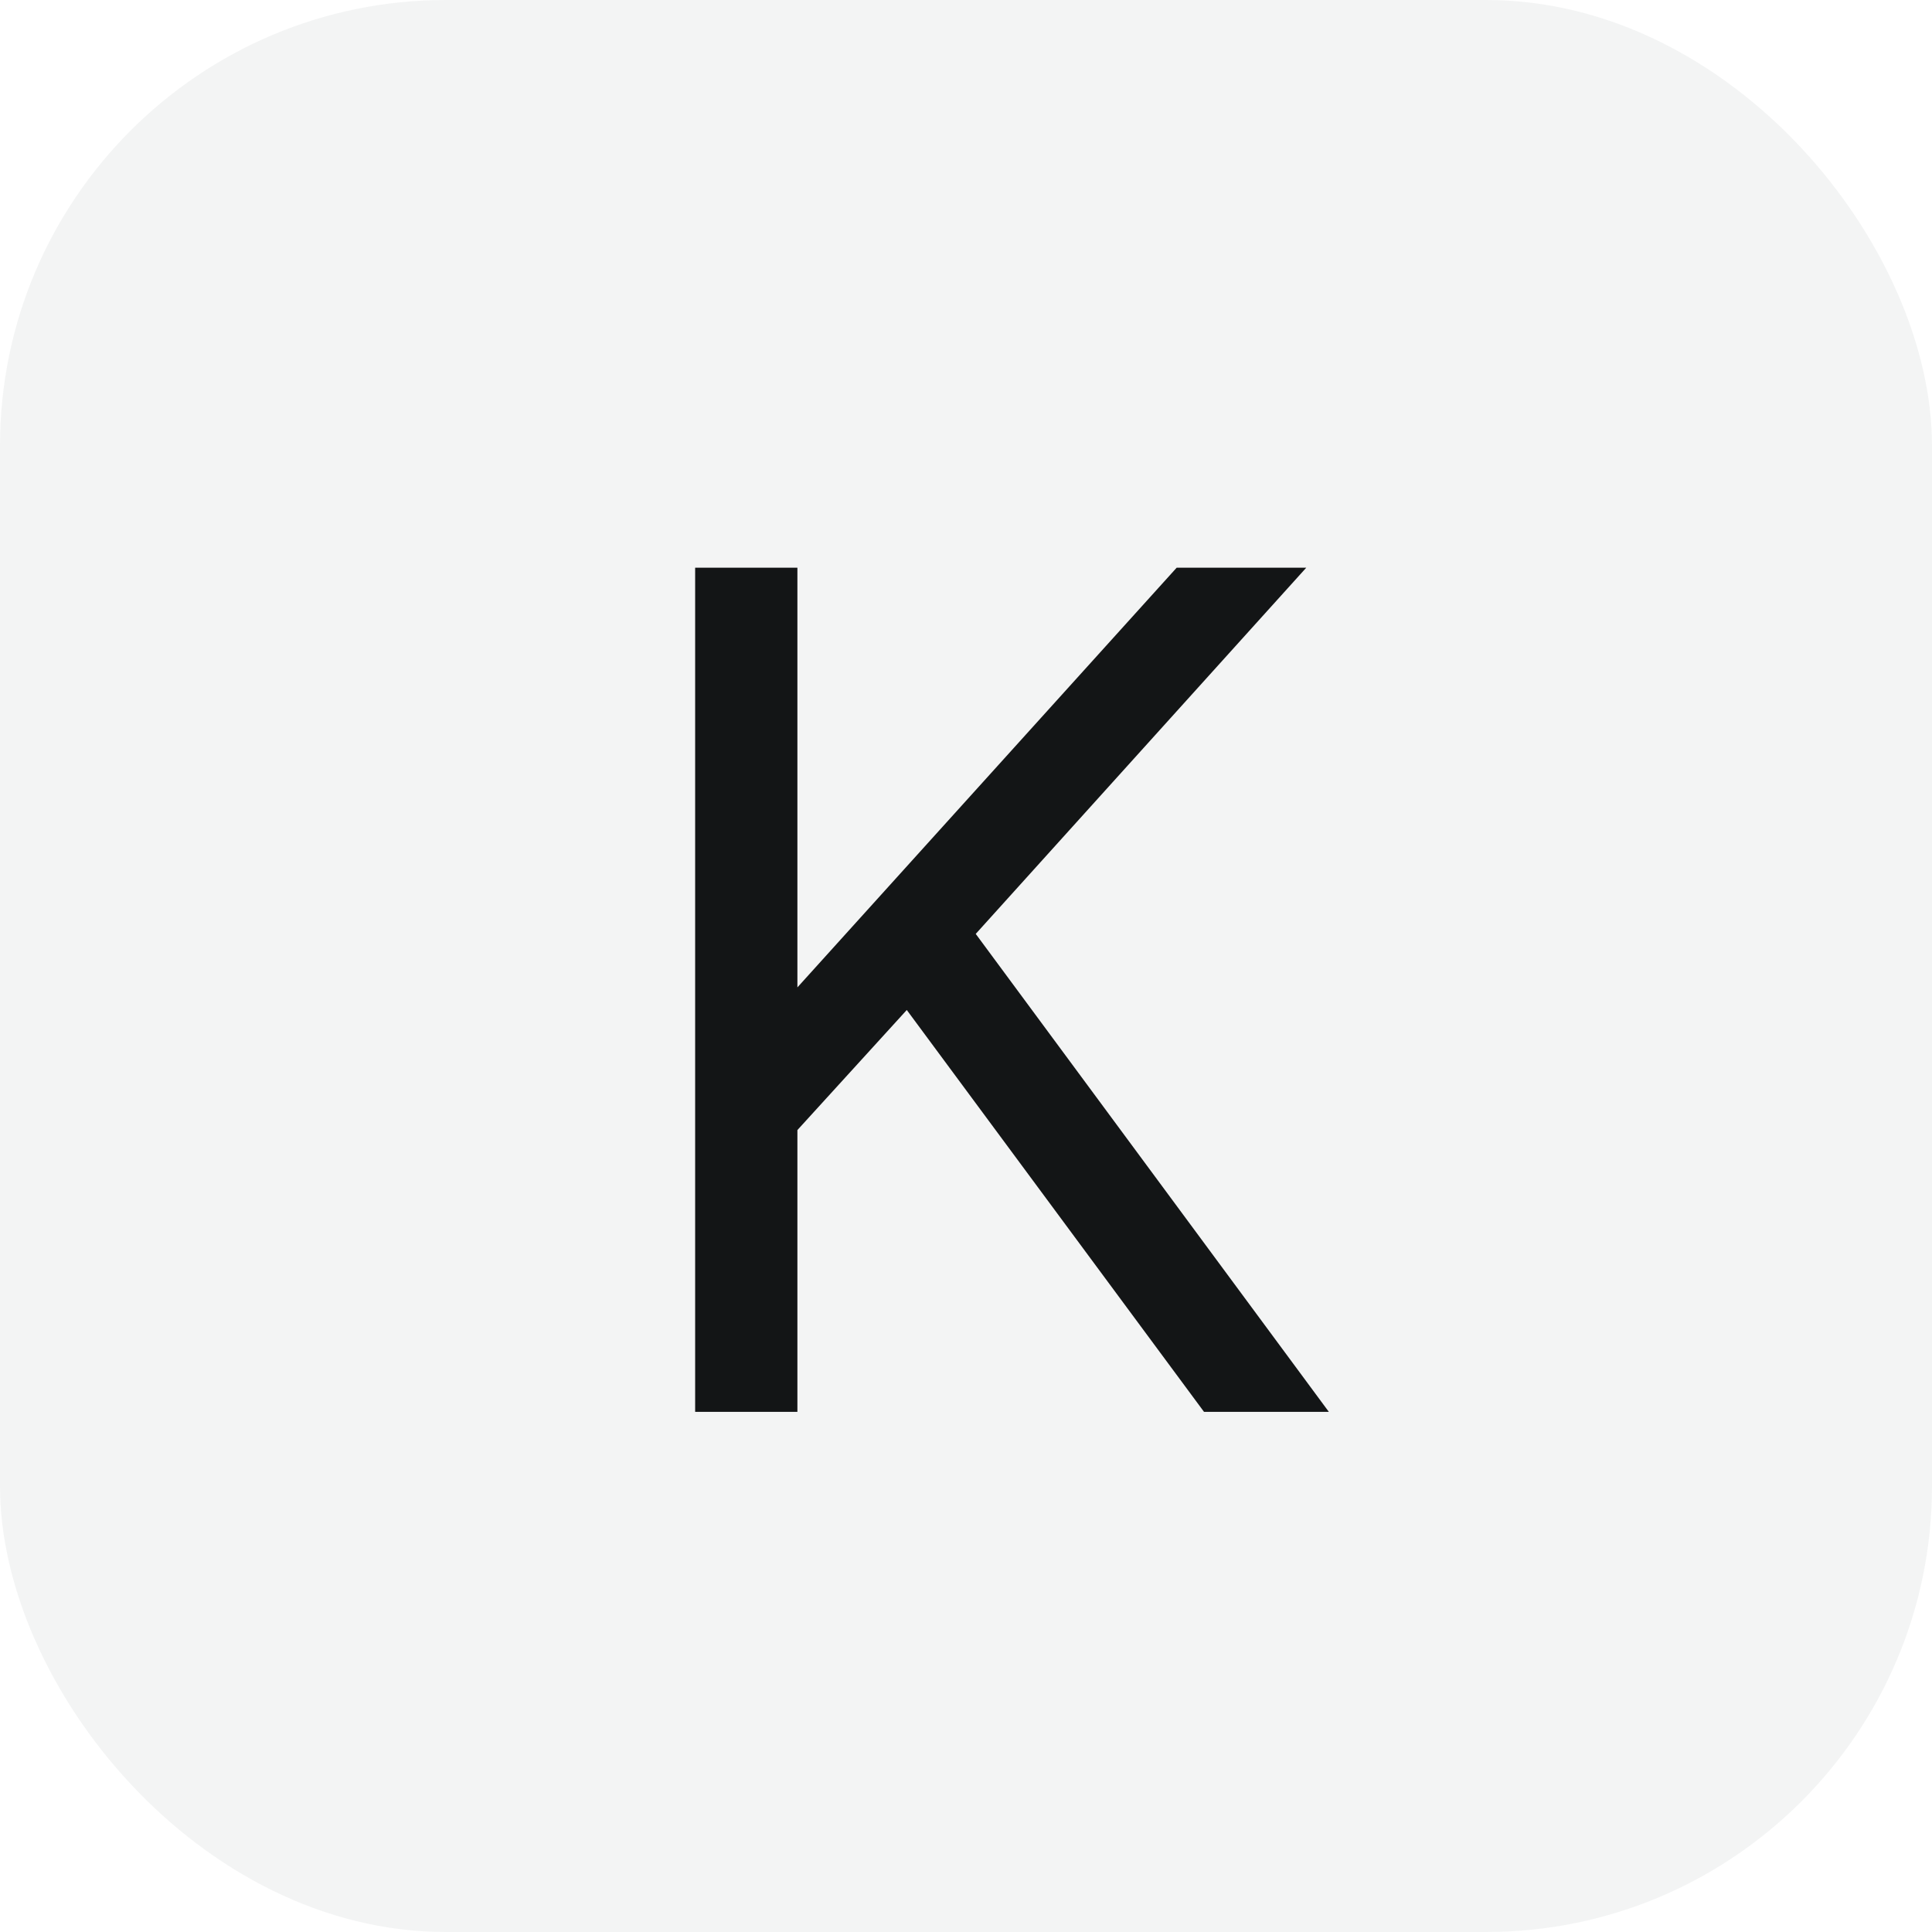<svg width="26" height="26" viewBox="0 0 26 26" fill="none" xmlns="http://www.w3.org/2000/svg">
<rect width="26" height="26" rx="6" fill="#131516" fill-opacity="0.05"/>
<path d="M9.355 19V7.64H10.731V13.288L15.835 7.64H17.579L13.131 12.568L17.883 19H16.203L12.203 13.592L10.731 15.208V19H9.355Z" fill="#131516"/>
</svg>

